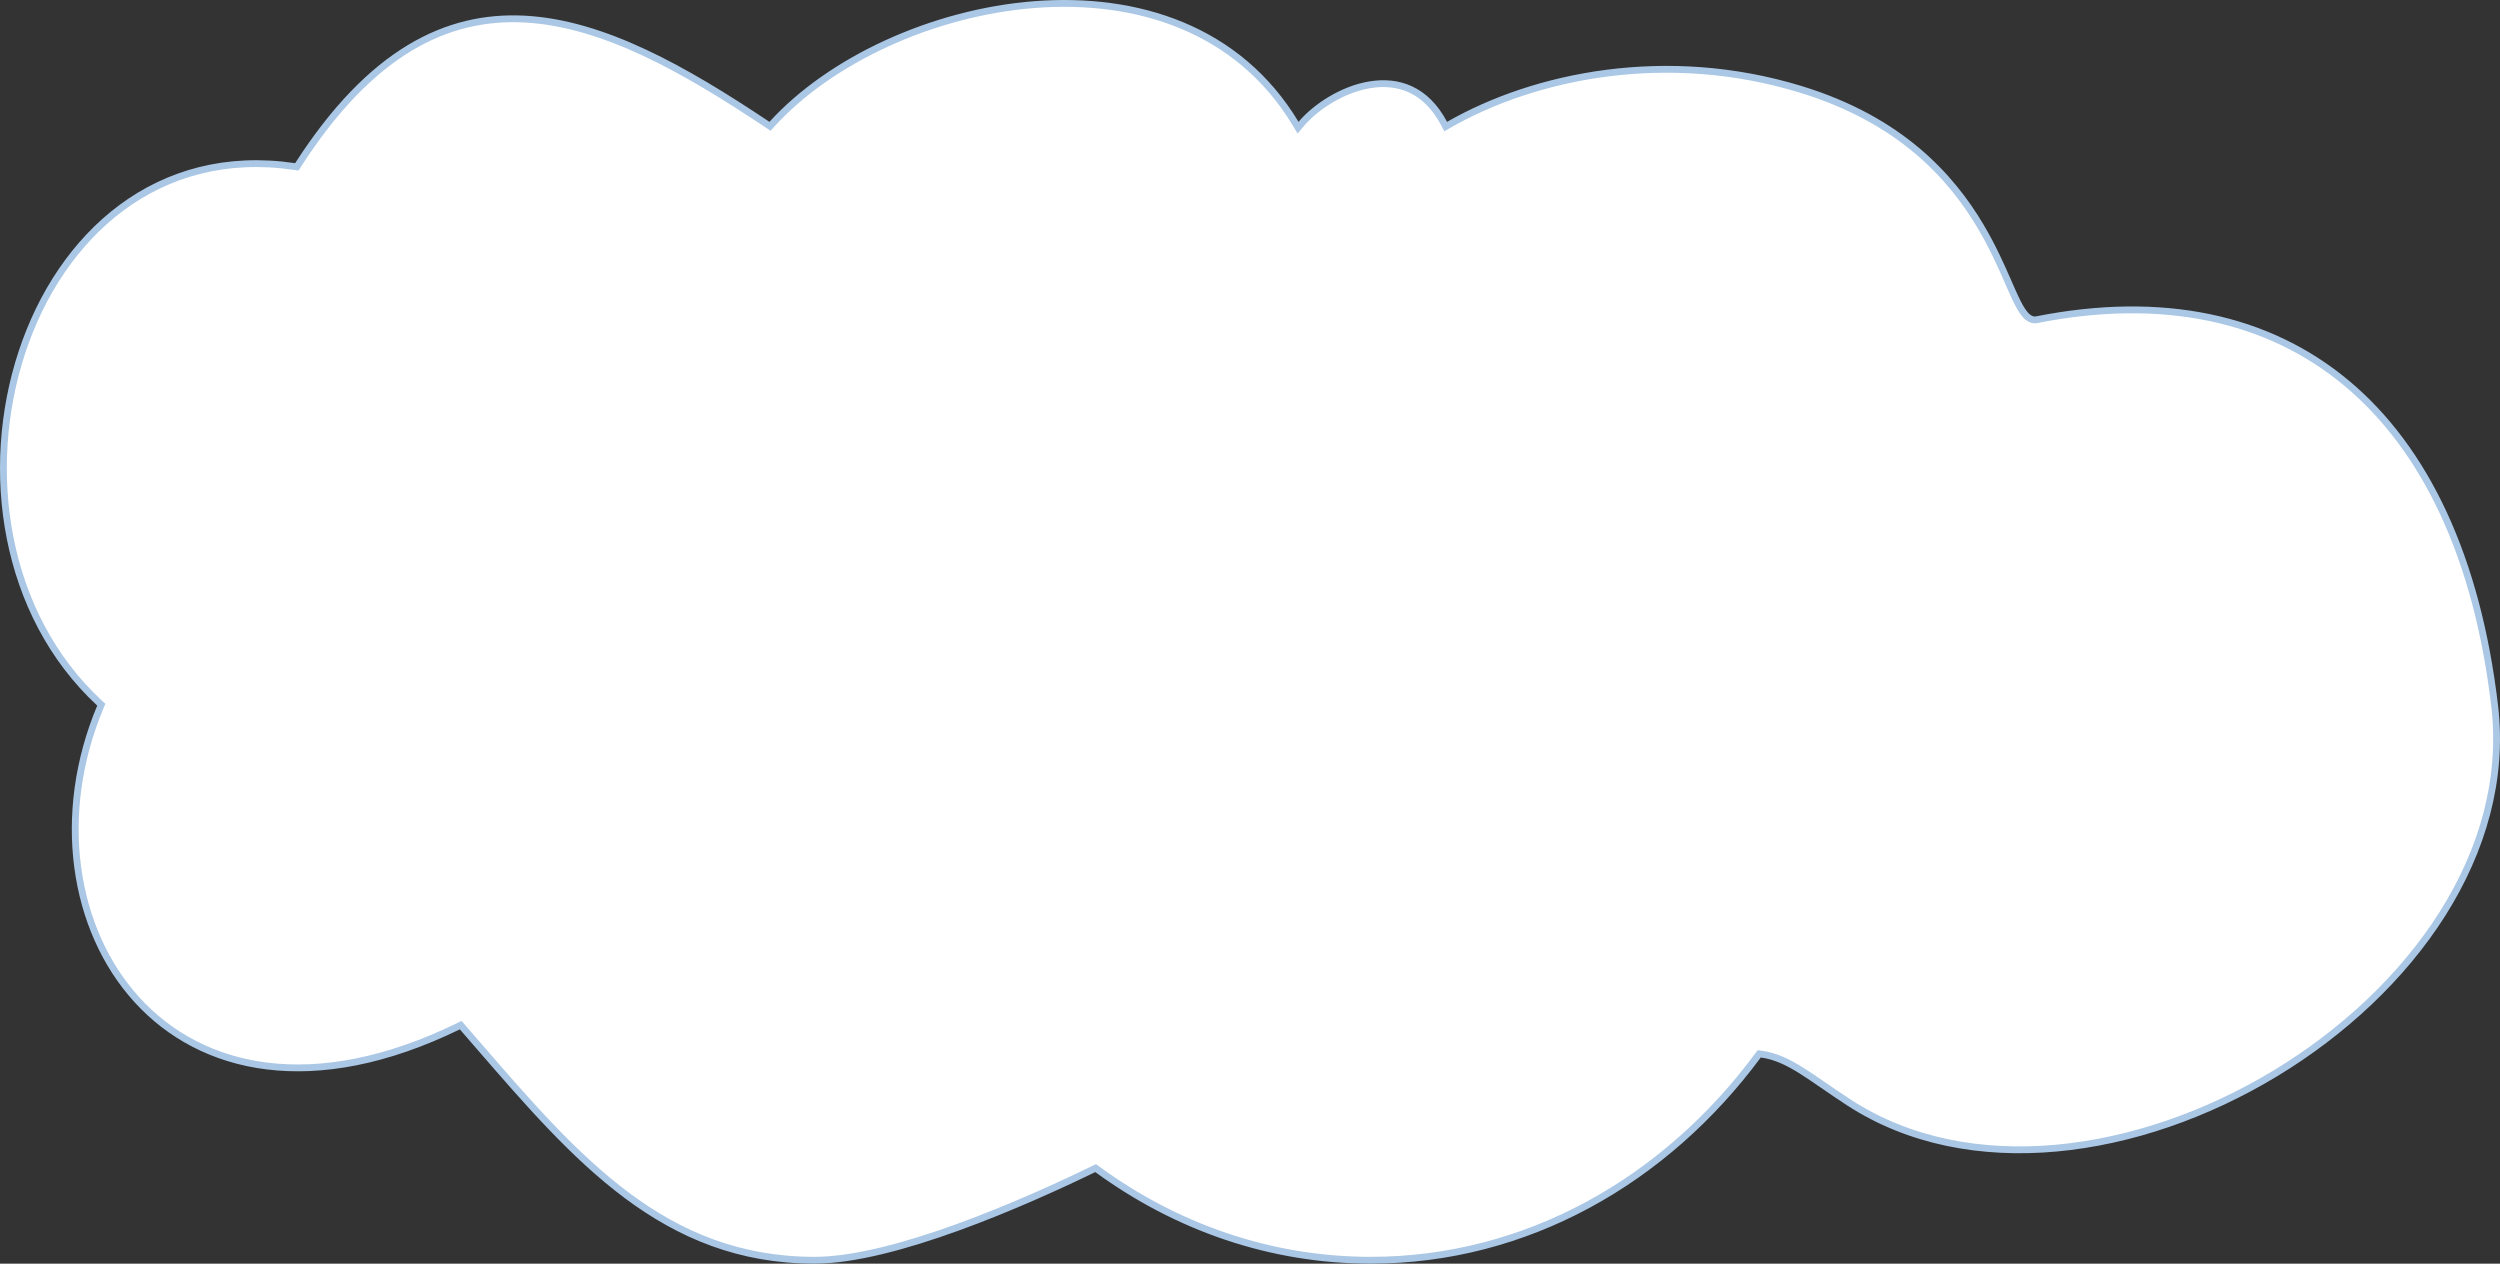 <svg width="366" height="185" viewBox="0 0 366 185" fill="none" xmlns="http://www.w3.org/2000/svg">
<rect x="0" y="0" width="366" height="185" fill="#333333" stroke="none"/>
<path d="M160.644 171.19L160.402 171.013L160.131 171.144C155.066 173.604 147.738 176.947 140.218 179.675C132.684 182.407 125.016 184.5 119.249 184.5C97.229 184.5 84.394 169.665 69.995 153.023C69.234 152.143 68.469 151.259 67.698 150.372L67.447 150.082L67.102 150.25C45.799 160.626 29.456 156.683 20.067 146.387C10.646 136.054 8.102 119.195 14.694 103.493L14.83 103.17L14.573 102.932C0.485 89.862 -2.454 68.716 3.214 51.556C8.878 34.411 23.068 21.403 43.136 24.382L43.456 24.429L43.63 24.158C54.264 7.619 65.4 2.188 76.819 2.795C88.314 3.406 100.22 10.134 112.37 18.253L112.728 18.492L113.018 18.173C121.505 8.841 136.5 1.83 151.487 0.669C166.462 -0.49 181.316 4.192 189.676 18.094L190.035 18.692L190.486 18.16C192.631 15.628 196.563 13.05 200.614 12.401C202.629 12.077 204.653 12.234 206.501 13.088C208.344 13.941 210.051 15.506 211.409 18.071L211.651 18.528L212.099 18.271C224.727 11.038 244.041 7.064 263.672 13.092C278.27 17.575 285.673 25.912 289.953 33.126C291.777 36.2 293.032 39.068 294.042 41.376C294.221 41.784 294.392 42.174 294.557 42.545C295.101 43.768 295.593 44.807 296.09 45.541C296.571 46.252 297.164 46.839 297.954 46.839L298.004 46.839L298.052 46.829C316.534 43.141 332.037 46.491 343.551 56.102C355.076 65.722 362.681 81.679 365.219 103.357C367.735 124.842 353.014 145.107 333.105 157.145C313.193 169.184 288.321 172.856 270.714 161.424C269.302 160.508 268.061 159.653 266.929 158.873L266.861 158.826C265.713 158.036 264.672 157.32 263.686 156.704C261.713 155.47 259.924 154.611 257.847 154.321L257.553 154.279L257.376 154.518C243.815 172.856 223.438 184.5 200.672 184.5C185.924 184.5 172.182 179.614 160.644 171.19Z" fill="white" stroke="#AAC7E5"/>
</svg>
